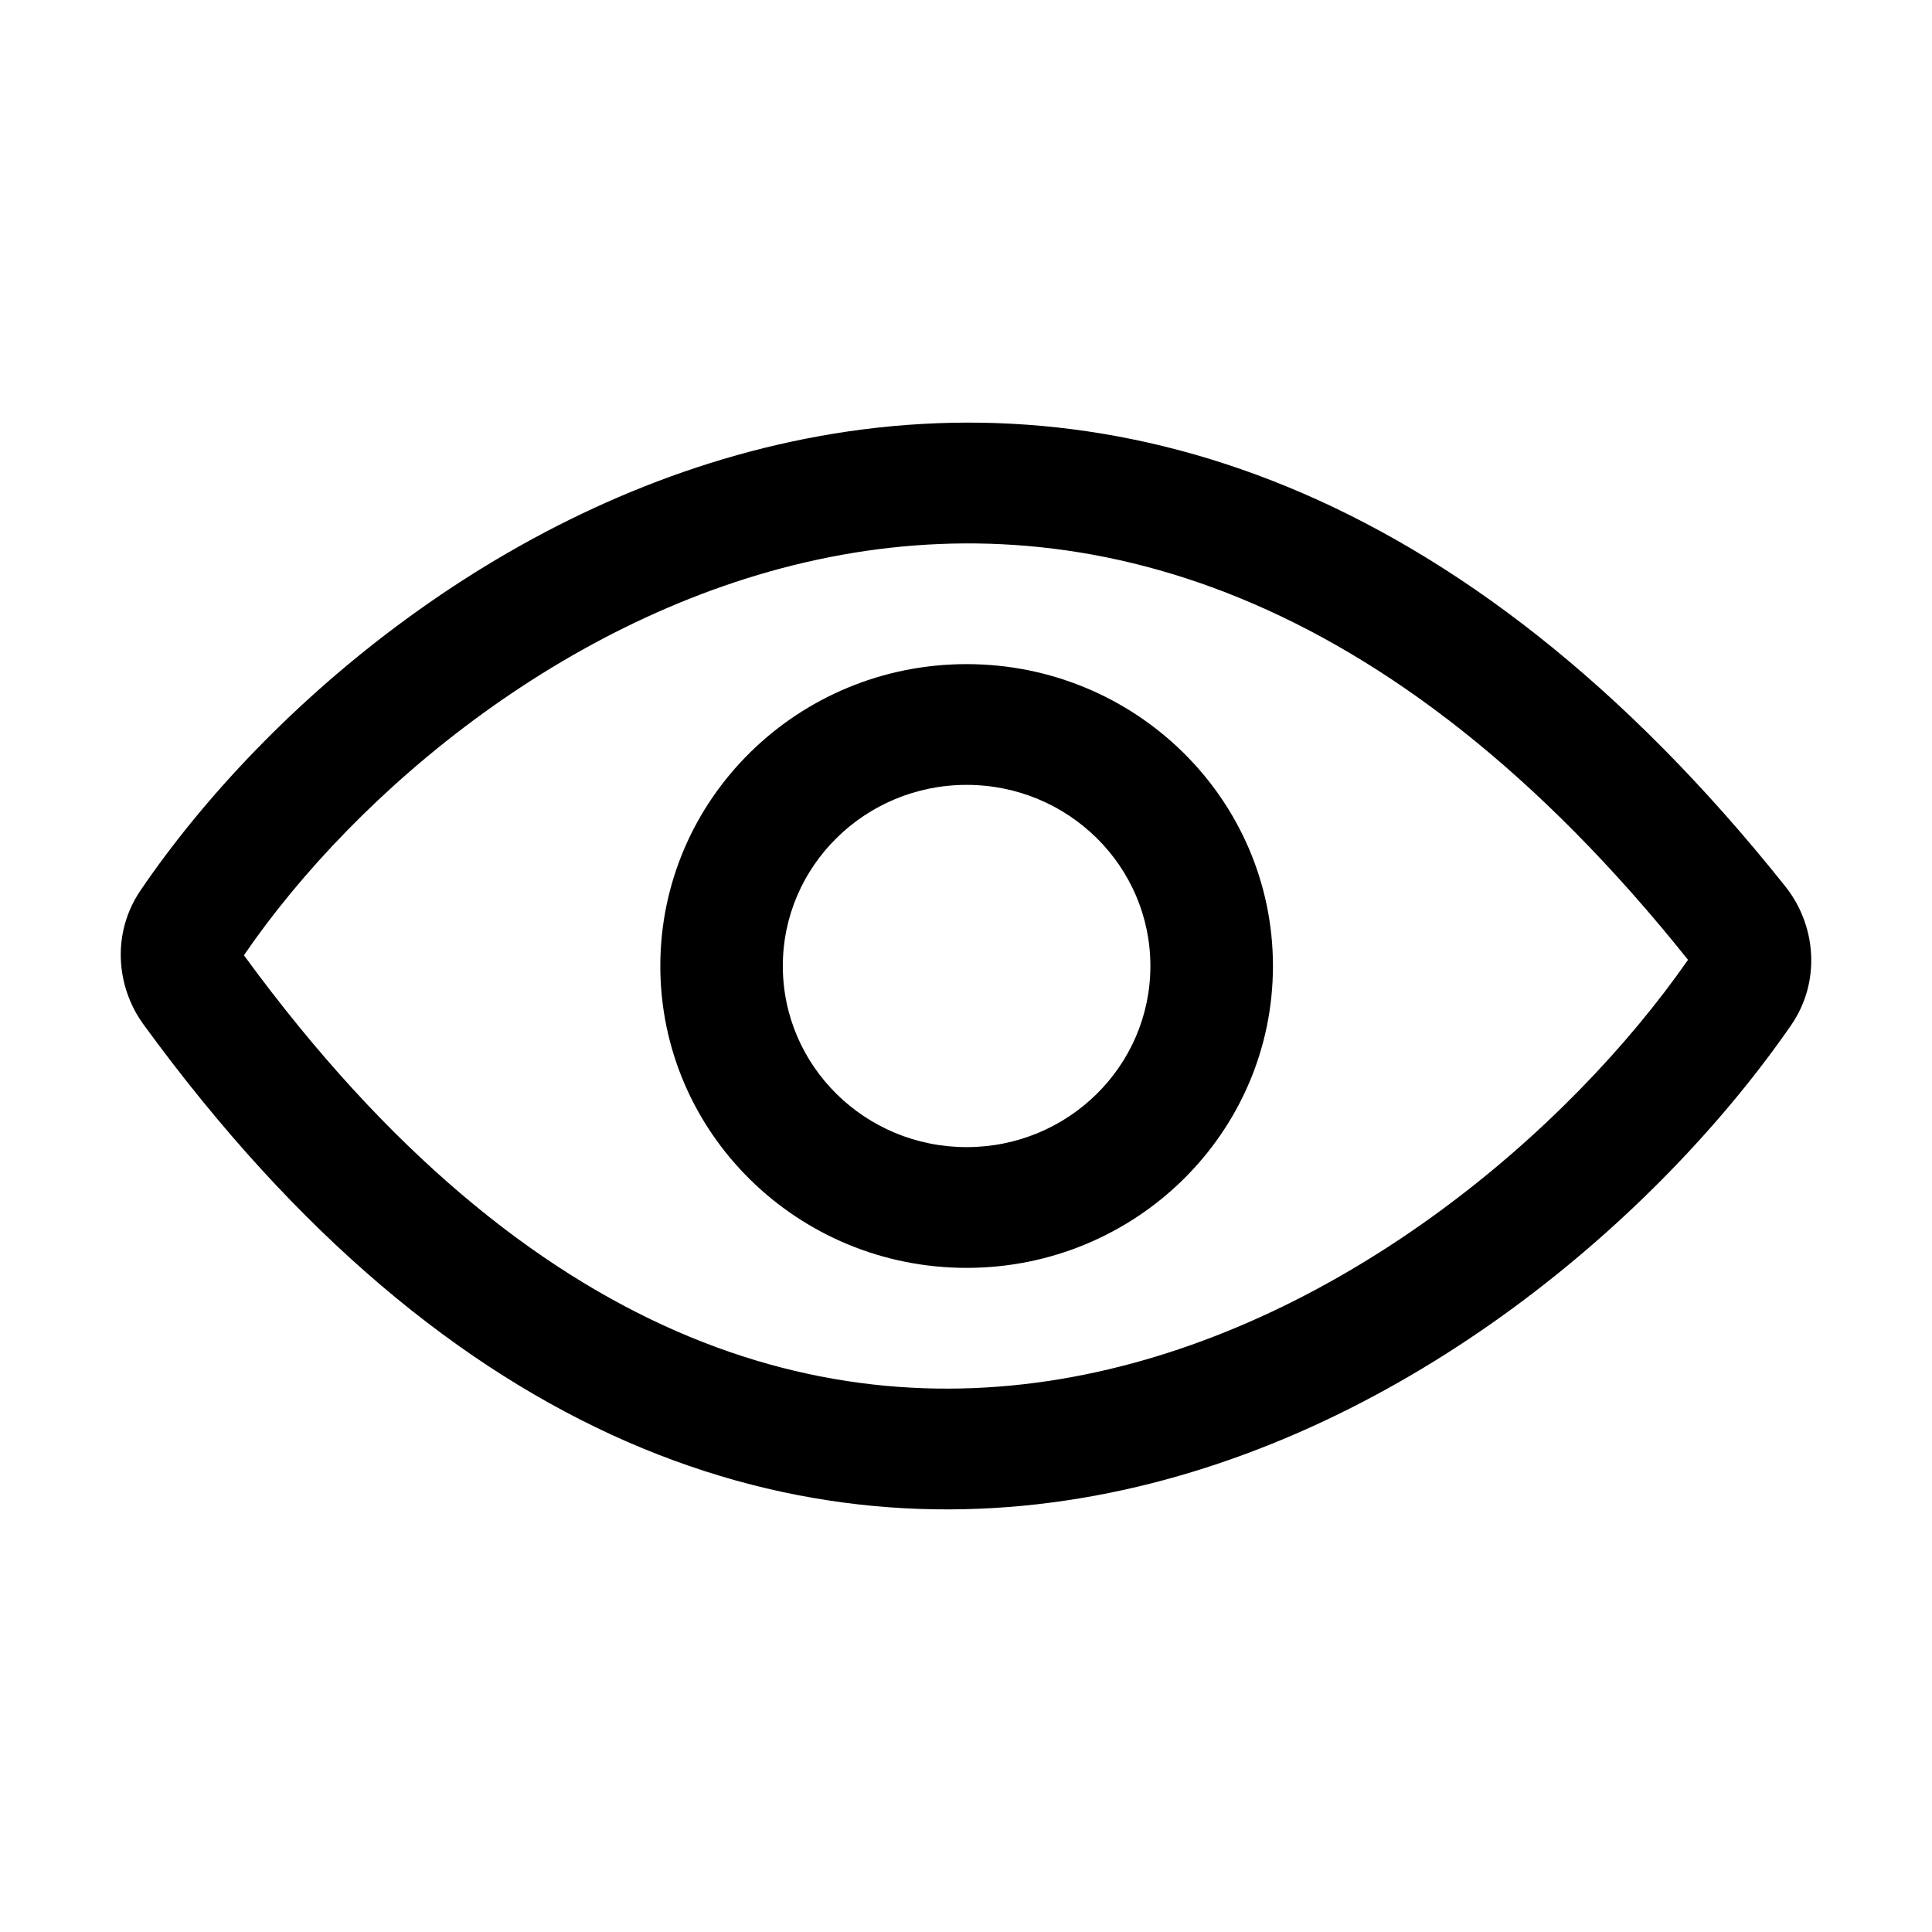 <svg width="32" height="32" viewBox="0 0 32 32" fill="none" xmlns="http://www.w3.org/2000/svg">
<path fill-rule="evenodd" clip-rule="evenodd" d="M11.208 22.05C8.873 21.031 6.431 19.096 4.04 15.822C5.904 13.102 9.483 10.067 13.745 9.227C17.913 8.406 22.96 9.64 27.959 15.898C25.975 18.744 22.262 21.901 17.963 22.768C15.828 23.199 13.541 23.068 11.208 22.05ZM29.571 14.682C24.179 7.921 18.395 6.271 13.347 7.266C8.41 8.239 4.399 11.7 2.326 14.75C1.852 15.448 1.917 16.338 2.378 16.97C4.932 20.474 7.644 22.682 10.386 23.879C13.137 25.079 15.857 25.235 18.37 24.728C23.349 23.724 27.483 20.135 29.664 16.984C30.165 16.26 30.083 15.325 29.571 14.682ZM19.054 16C19.054 17.657 17.692 19 16.01 19C14.329 19 12.966 17.657 12.966 16C12.966 14.344 14.329 13 16.01 13C17.692 13 19.054 14.344 19.054 16ZM21.084 16C21.084 18.762 18.812 21 16.01 21C13.208 21 10.937 18.762 10.937 16C10.937 13.239 13.208 11 16.01 11C18.812 11 21.084 13.239 21.084 16Z" fill="currentColor"/>
</svg>
